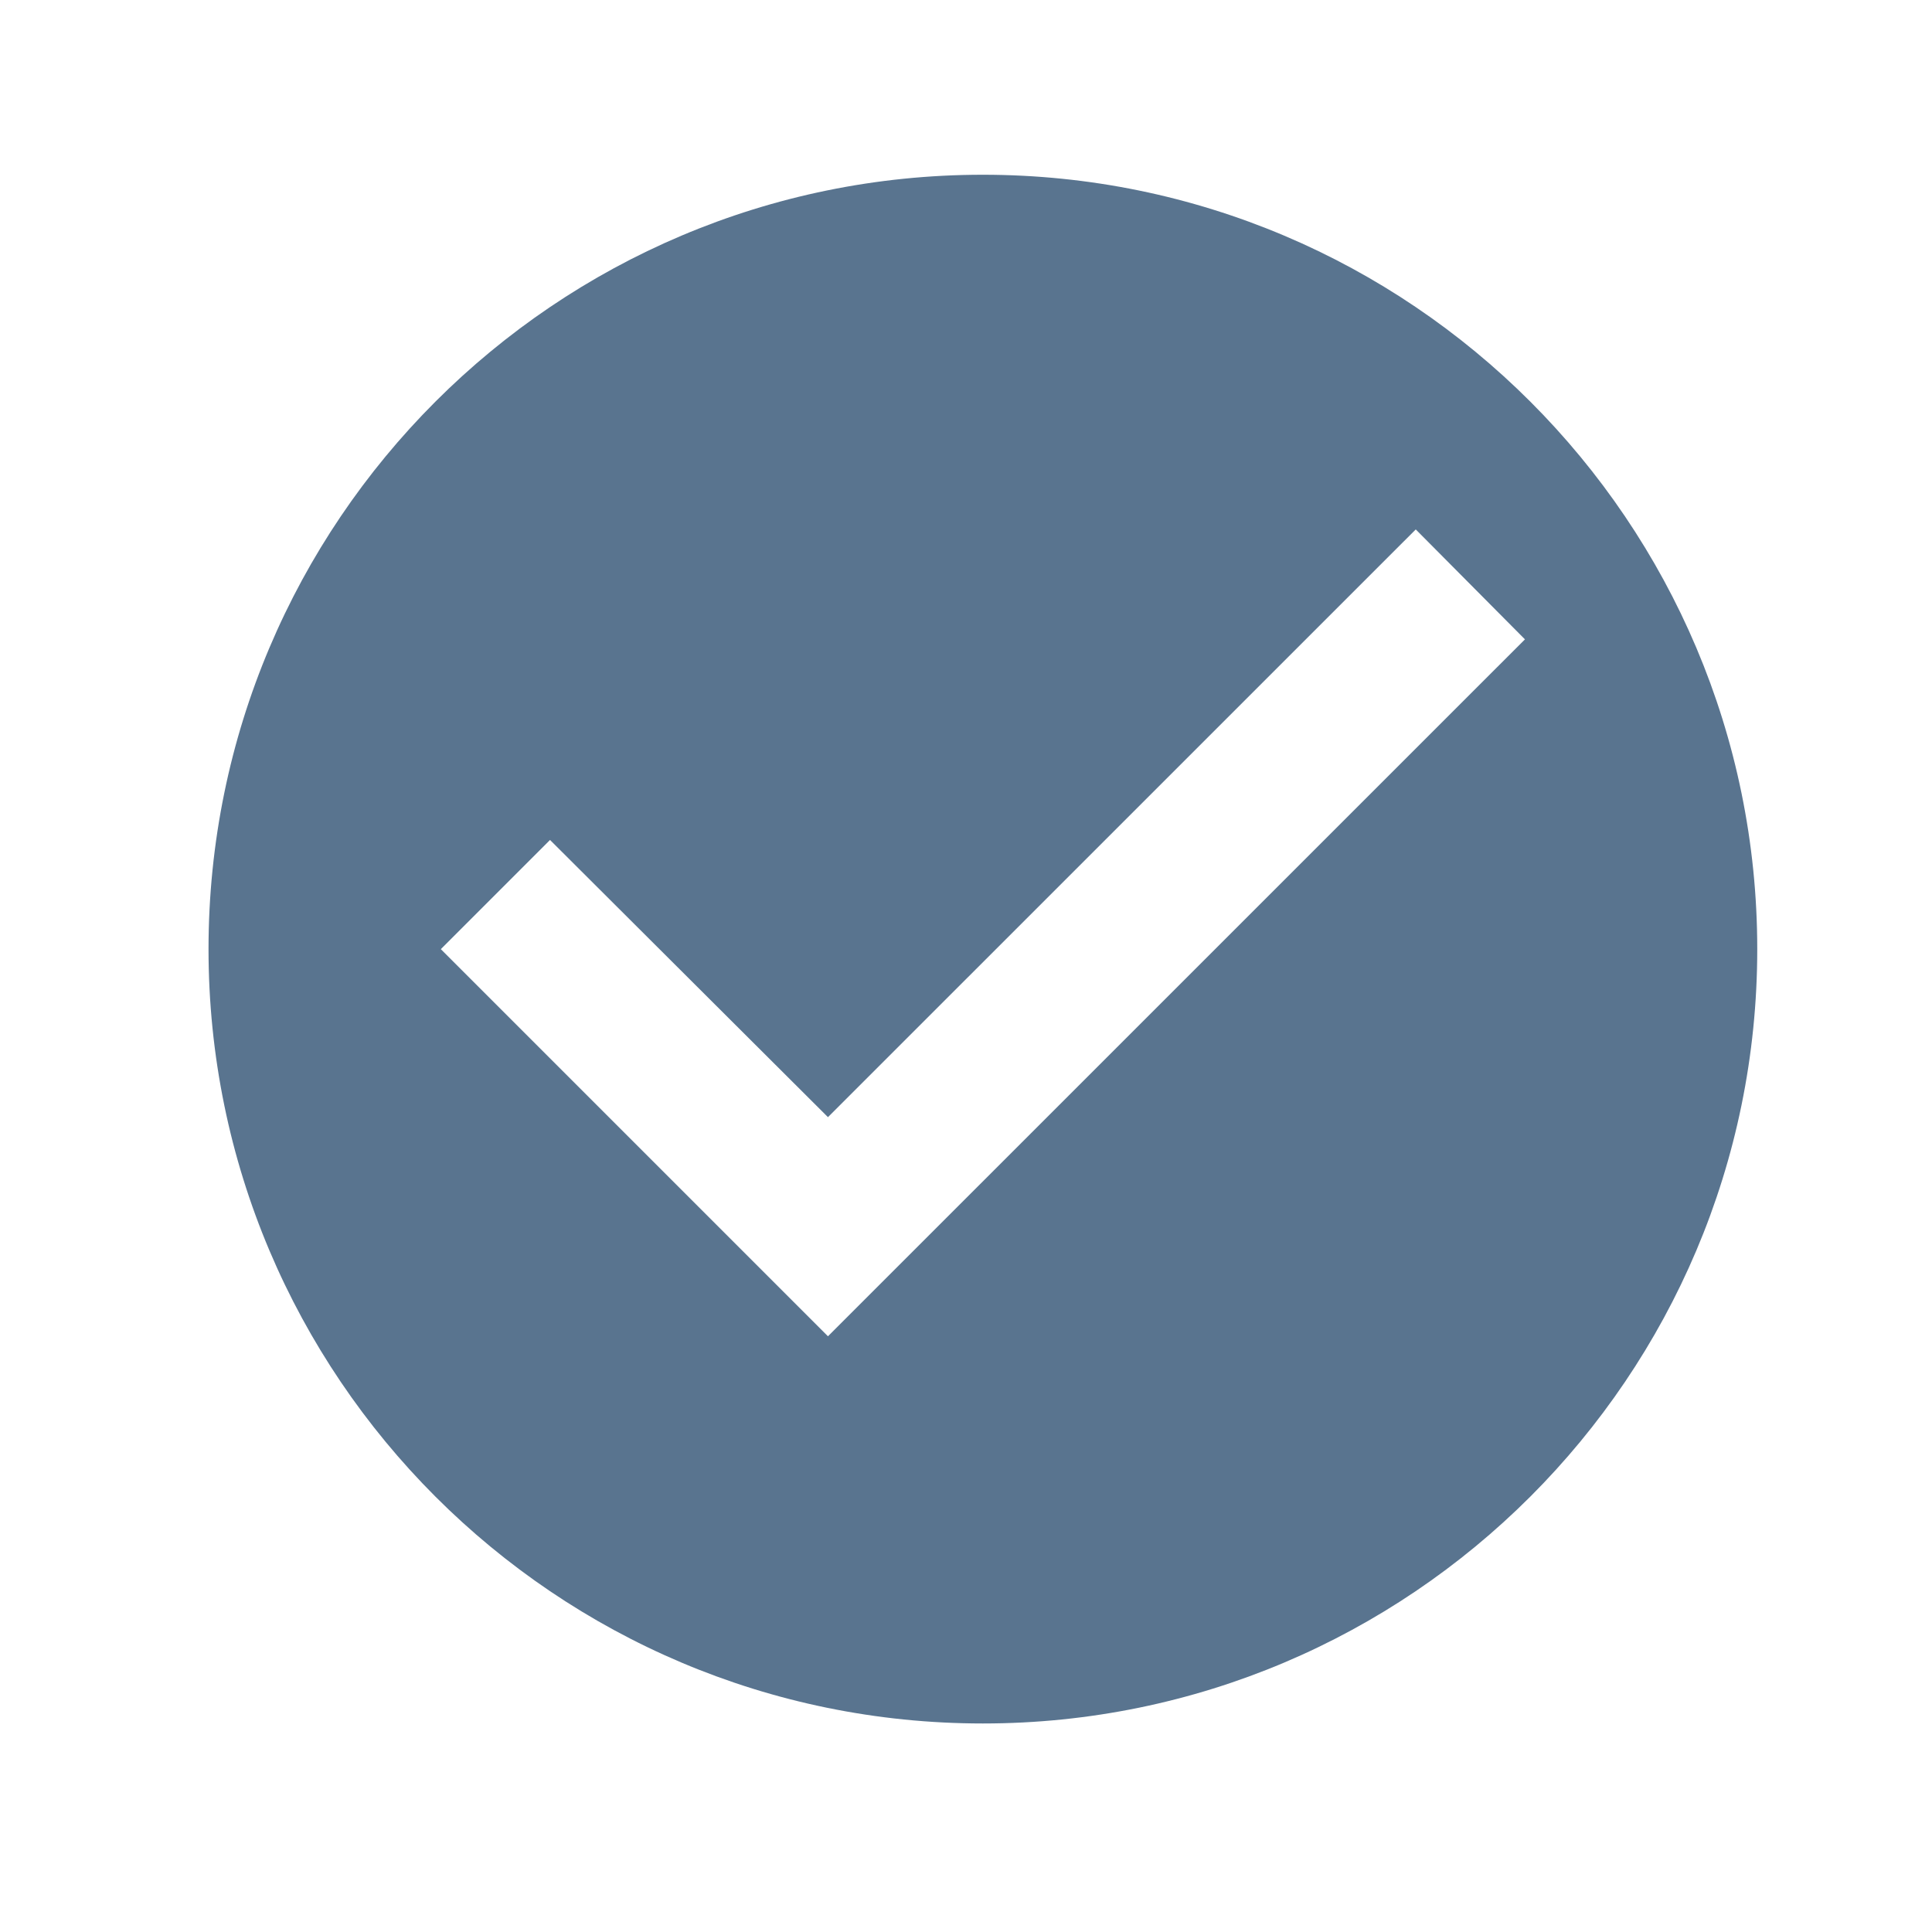 <svg width="29" height="29" viewBox="0 0 29 29" fill="none" xmlns="http://www.w3.org/2000/svg">
<path fill-rule="evenodd" clip-rule="evenodd" d="M14.753 2.623C8.337 2.623 3.13 7.831 3.13 14.247C3.13 20.663 8.337 25.87 14.753 25.87C21.169 25.87 26.377 20.663 26.377 14.247C26.377 7.831 21.169 2.623 14.753 2.623ZM12.428 20.058L6.617 14.247L8.256 12.608L12.428 16.769L21.251 7.947L22.89 9.597L12.428 20.058Z" fill="#59748F"/>
</svg>
